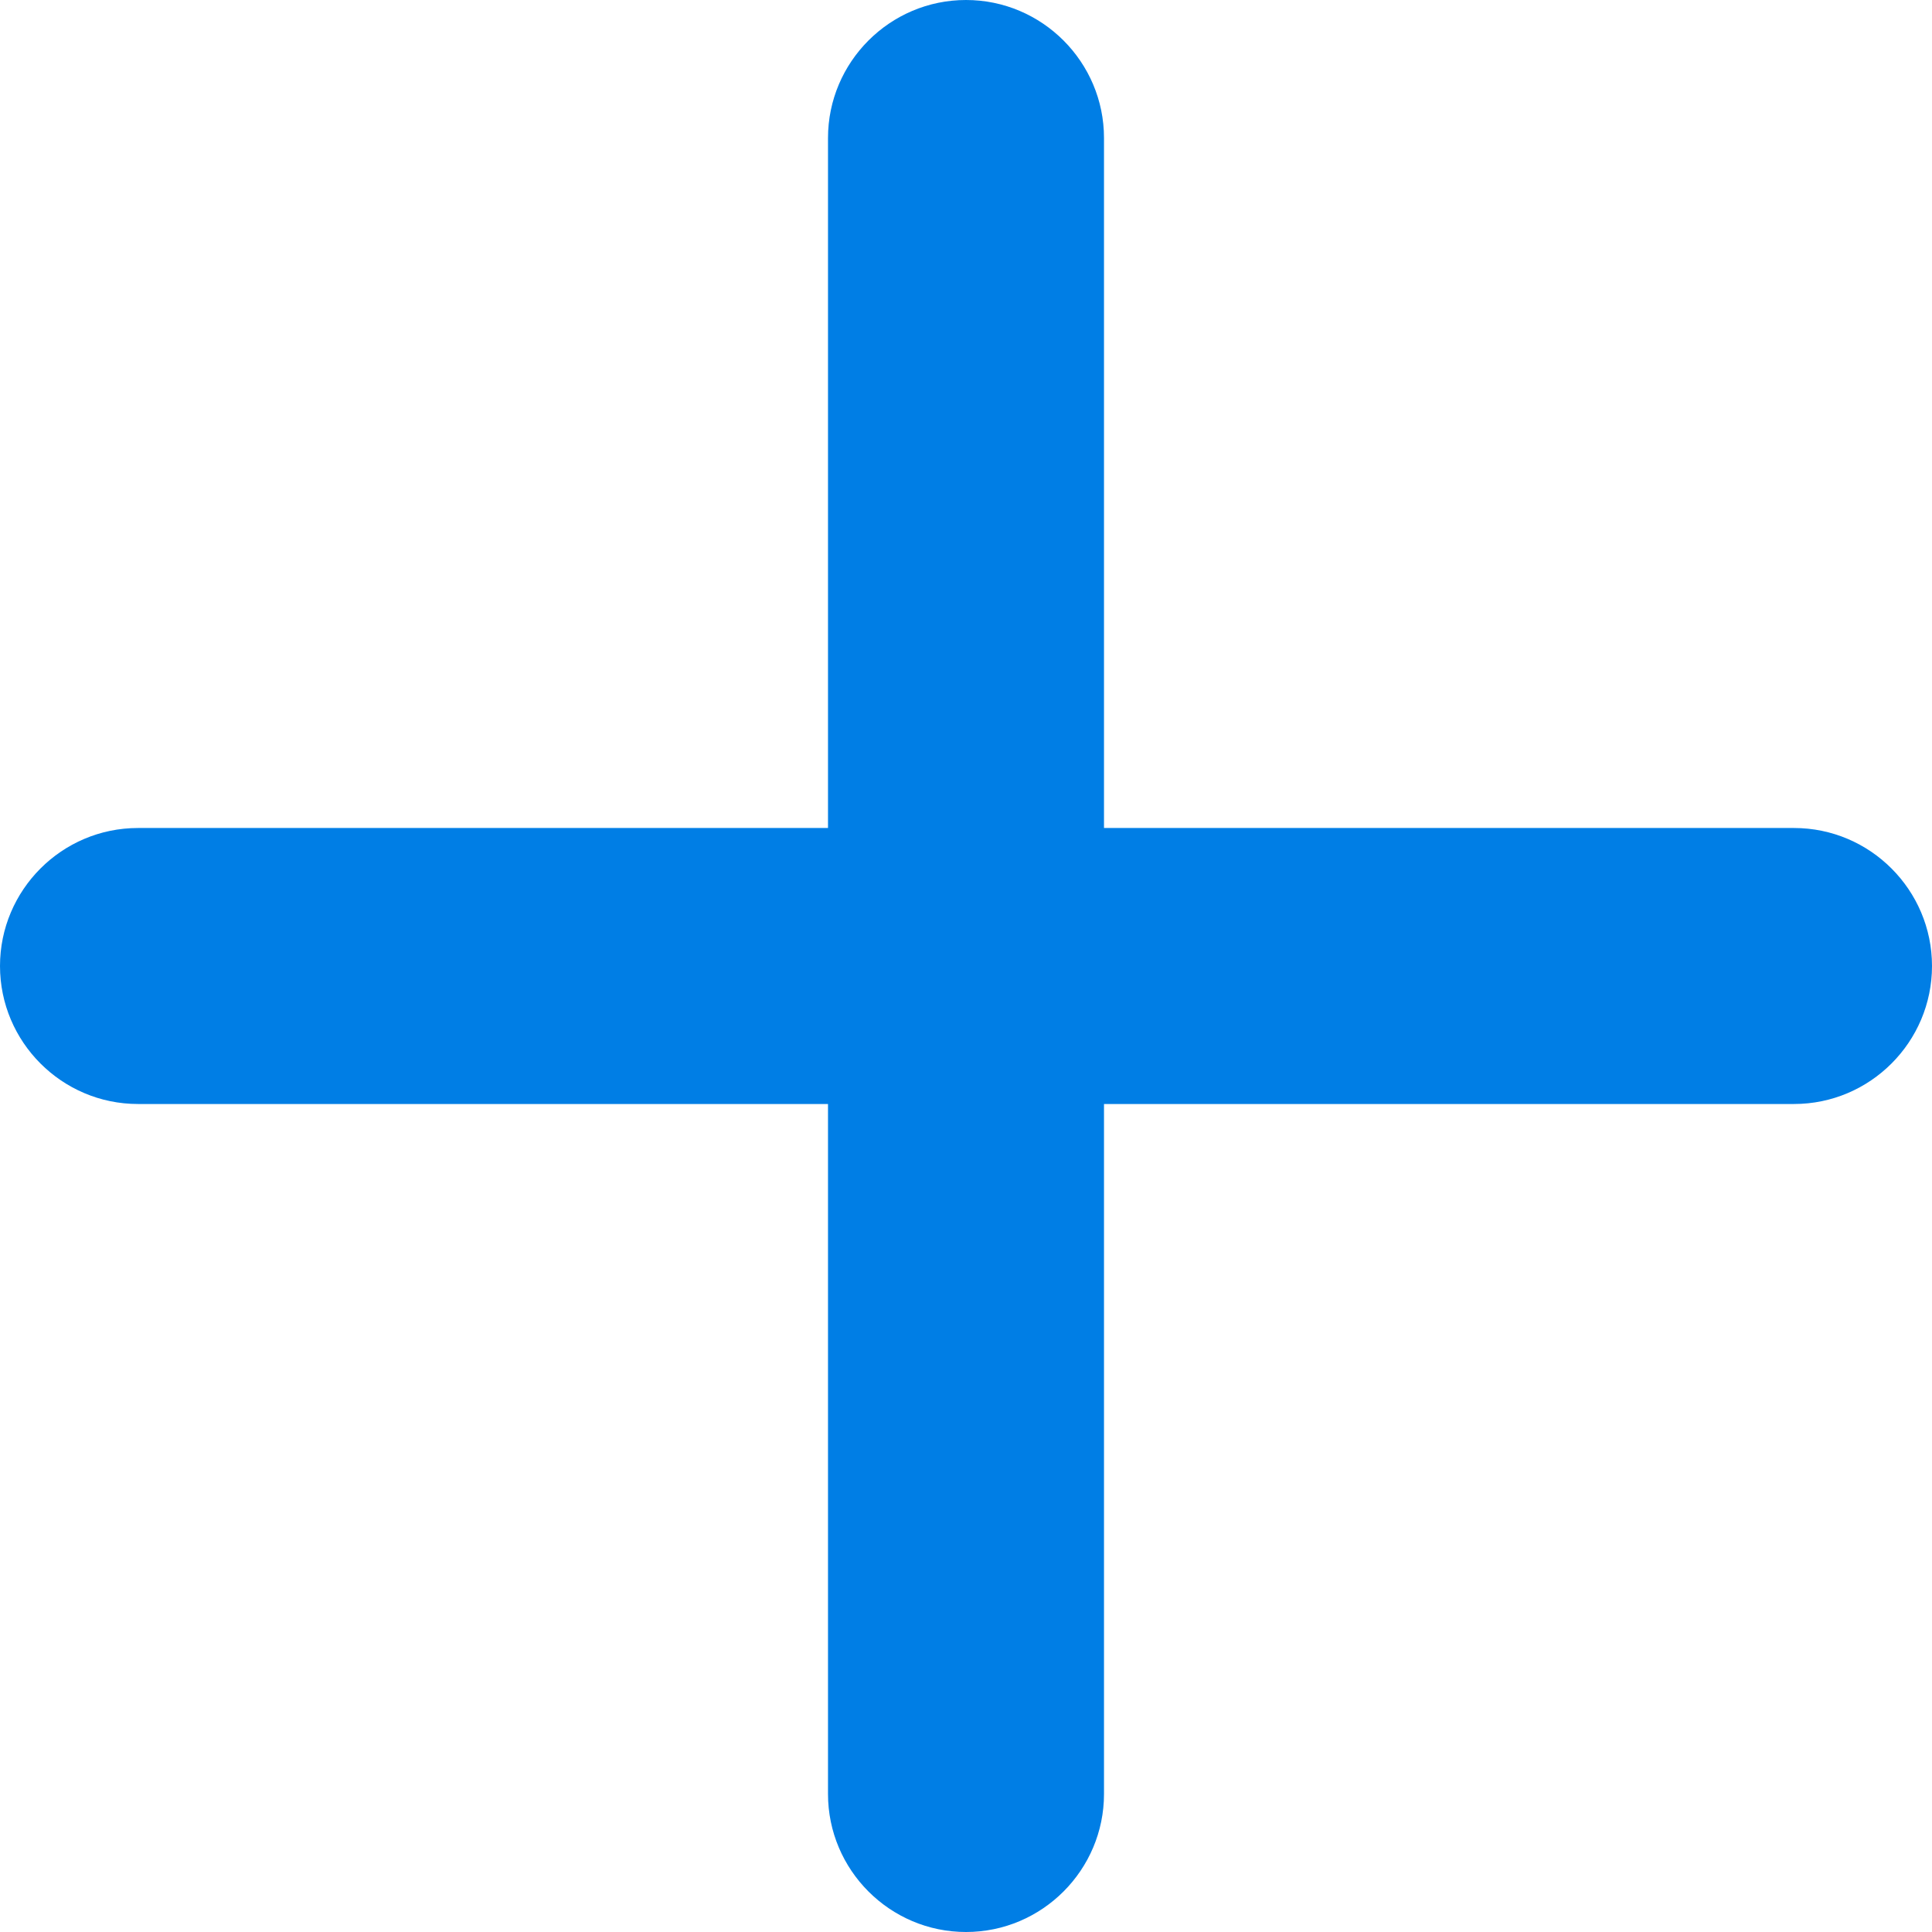 <?xml version="1.0" encoding="UTF-8"?>
<svg width="14px" height="14px" viewBox="0 0 14 14" version="1.1" xmlns="http://www.w3.org/2000/svg" xmlns:xlink="http://www.w3.org/1999/xlink">
    <!-- Generator: sketchtool 52.6 (67491) - http://www.bohemiancoding.com/sketch -->
    <title>5D005360-0332-4AF8-AD90-3A0D00D21911</title>
    <desc>Created with sketchtool.</desc>
    <g id="Assignments" stroke="none" stroke-width="1" fill="none" fill-rule="evenodd">
        <g id="T6.1.3a--Create_assignment---View-assignments" transform="translate(-617, -415)" fill="#007EE5">
            <g id="Content" transform="translate(296, 260)">
                <g id="unit1" transform="translate(46, 129)">
                    <g id="Header" transform="translate(1, 16)">
                        <g id="new" transform="translate(258, 0)">
                            <path d="M24,16 L24,11 C24,10.45 23.552,10 23,10 C22.448,10 22,10.45 22,11 L22,16 L17,16 C16.448,16 16,16.45 16,17 C16,17.55 16.448,18 17,18 L22,18 L22,23 C22,23.55 22.448,24 23,24 C23.552,24 24,23.55 24,23 L24,18 L29,18 C29.552,18 30,17.55 30,17 C30,16.45 29.552,16 29,16 L24,16 Z" id="Addnew_ico"></path>
                        </g>
                    </g>
                </g>
            </g>
        </g>
    </g>
</svg>